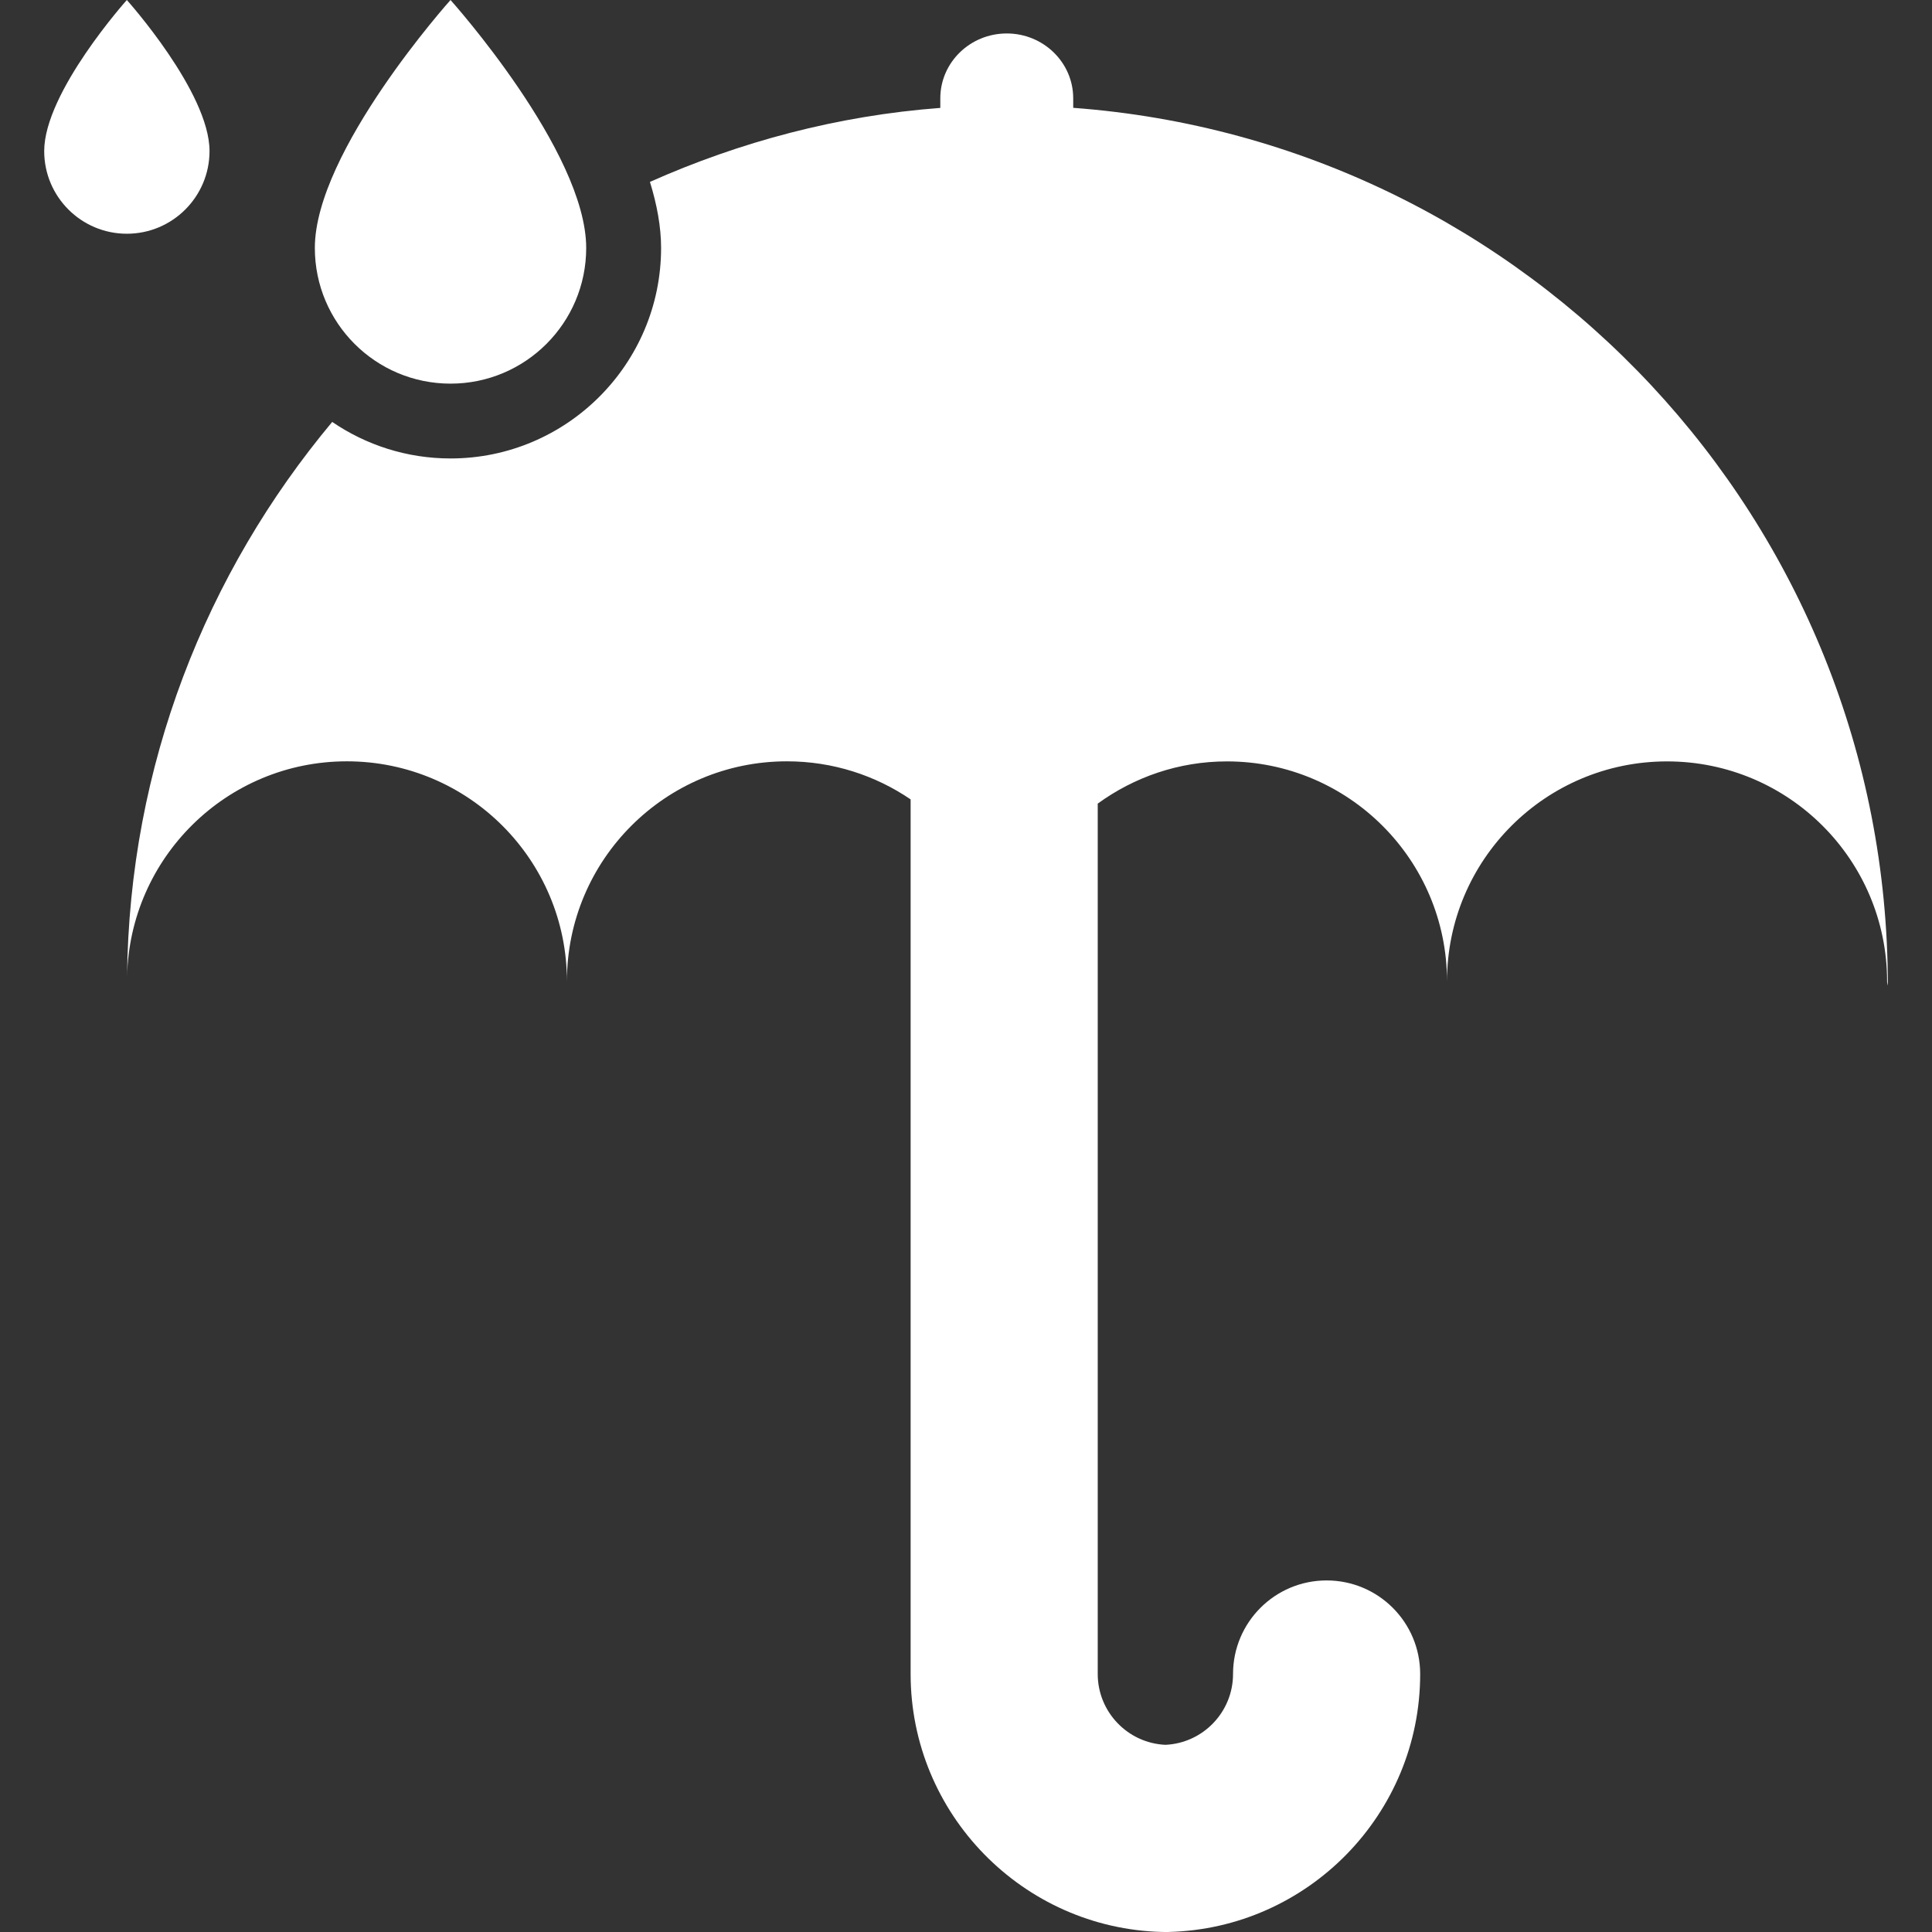 <?xml version="1.0" encoding="iso-8859-1"?>
<!-- Generator: Adobe Illustrator 16.0.0, SVG Export Plug-In . SVG Version: 6.00 Build 0)  -->
<!DOCTYPE svg PUBLIC "-//W3C//DTD SVG 1.1//EN" "http://www.w3.org/Graphics/SVG/1.1/DTD/svg11.dtd">
<svg version="1.1" id="Capa_1" xmlns="http://www.w3.org/2000/svg" xmlns:xlink="http://www.w3.org/1999/xlink" x="0px" y="0px"
	 width="51.619px" height="51.619px" viewBox="0 0 51.619 51.619" style="enable-background:new 0 0 51.619 51.619;"
	 xml:space="preserve" fill="#fff">
<rect x="0" y="0" width="51.619" height="51.619" fill="#333333" stroke="none"/>
<g>
	<g>
		<g>
			<path d="M12.037,10.25c2.002,0,3.625-1.623,3.625-3.625C15.662,4.042,12.037,0,12.037,0S8.412,4.042,8.412,6.625
				C8.412,8.627,10.035,10.25,12.037,10.25z"/>
			<path d="M5.598,4.036C5.598,2.463,3.389,0,3.389,0S1.181,2.463,1.181,4.036c0,1.22,0.989,2.209,2.208,2.209
				S5.598,5.256,5.598,4.036z"/>
			<path d="M28.674,2.881V2.627c0-0.957-0.796-1.733-1.775-1.733c-0.981,0-1.776,0.776-1.776,1.733v0.256
				C22.374,3.09,19.769,3.79,17.365,4.86c0.185,0.599,0.298,1.195,0.298,1.764c0,3.102-2.523,5.625-5.625,5.625
				c-1.172,0-2.26-0.361-3.162-0.976C5.51,15.3,3.449,20.456,3.395,26.104c0.062-3.19,2.665-5.763,5.872-5.763
				c3.248,0,5.88,2.632,5.88,5.878c0-3.247,2.632-5.878,5.878-5.878c1.226,0,2.363,0.376,3.305,1.017v23.368
				c0,3.742,3,6.8,6.721,6.892l0.172,0.002v-0.002c3.722-0.092,6.721-3.146,6.721-6.892c0-1.381-1.117-2.5-2.5-2.5
				c-1.381,0-2.5,1.119-2.5,2.5c0,1.016-0.803,1.847-1.807,1.892c-1.004-0.045-1.808-0.876-1.808-1.892V21.471
				c0.971-0.706,2.161-1.128,3.452-1.128c3.248,0,5.88,2.632,5.88,5.877c0-3.246,2.633-5.877,5.879-5.877
				c3.248,0,5.879,2.632,5.879,5.877c0,0.039,0.02,0.114,0.02,0.114C50.437,13.934,40.843,3.783,28.674,2.881z"/>
		</g>
	</g>
</g>
<g>
</g>
<g>
</g>
<g>
</g>
<g>
</g>
<g>
</g>
<g>
</g>
<g>
</g>
<g>
</g>
<g>
</g>
<g>
</g>
<g>
</g>
<g>
</g>
<g>
</g>
<g>
</g>
<g>
</g>
</svg>
